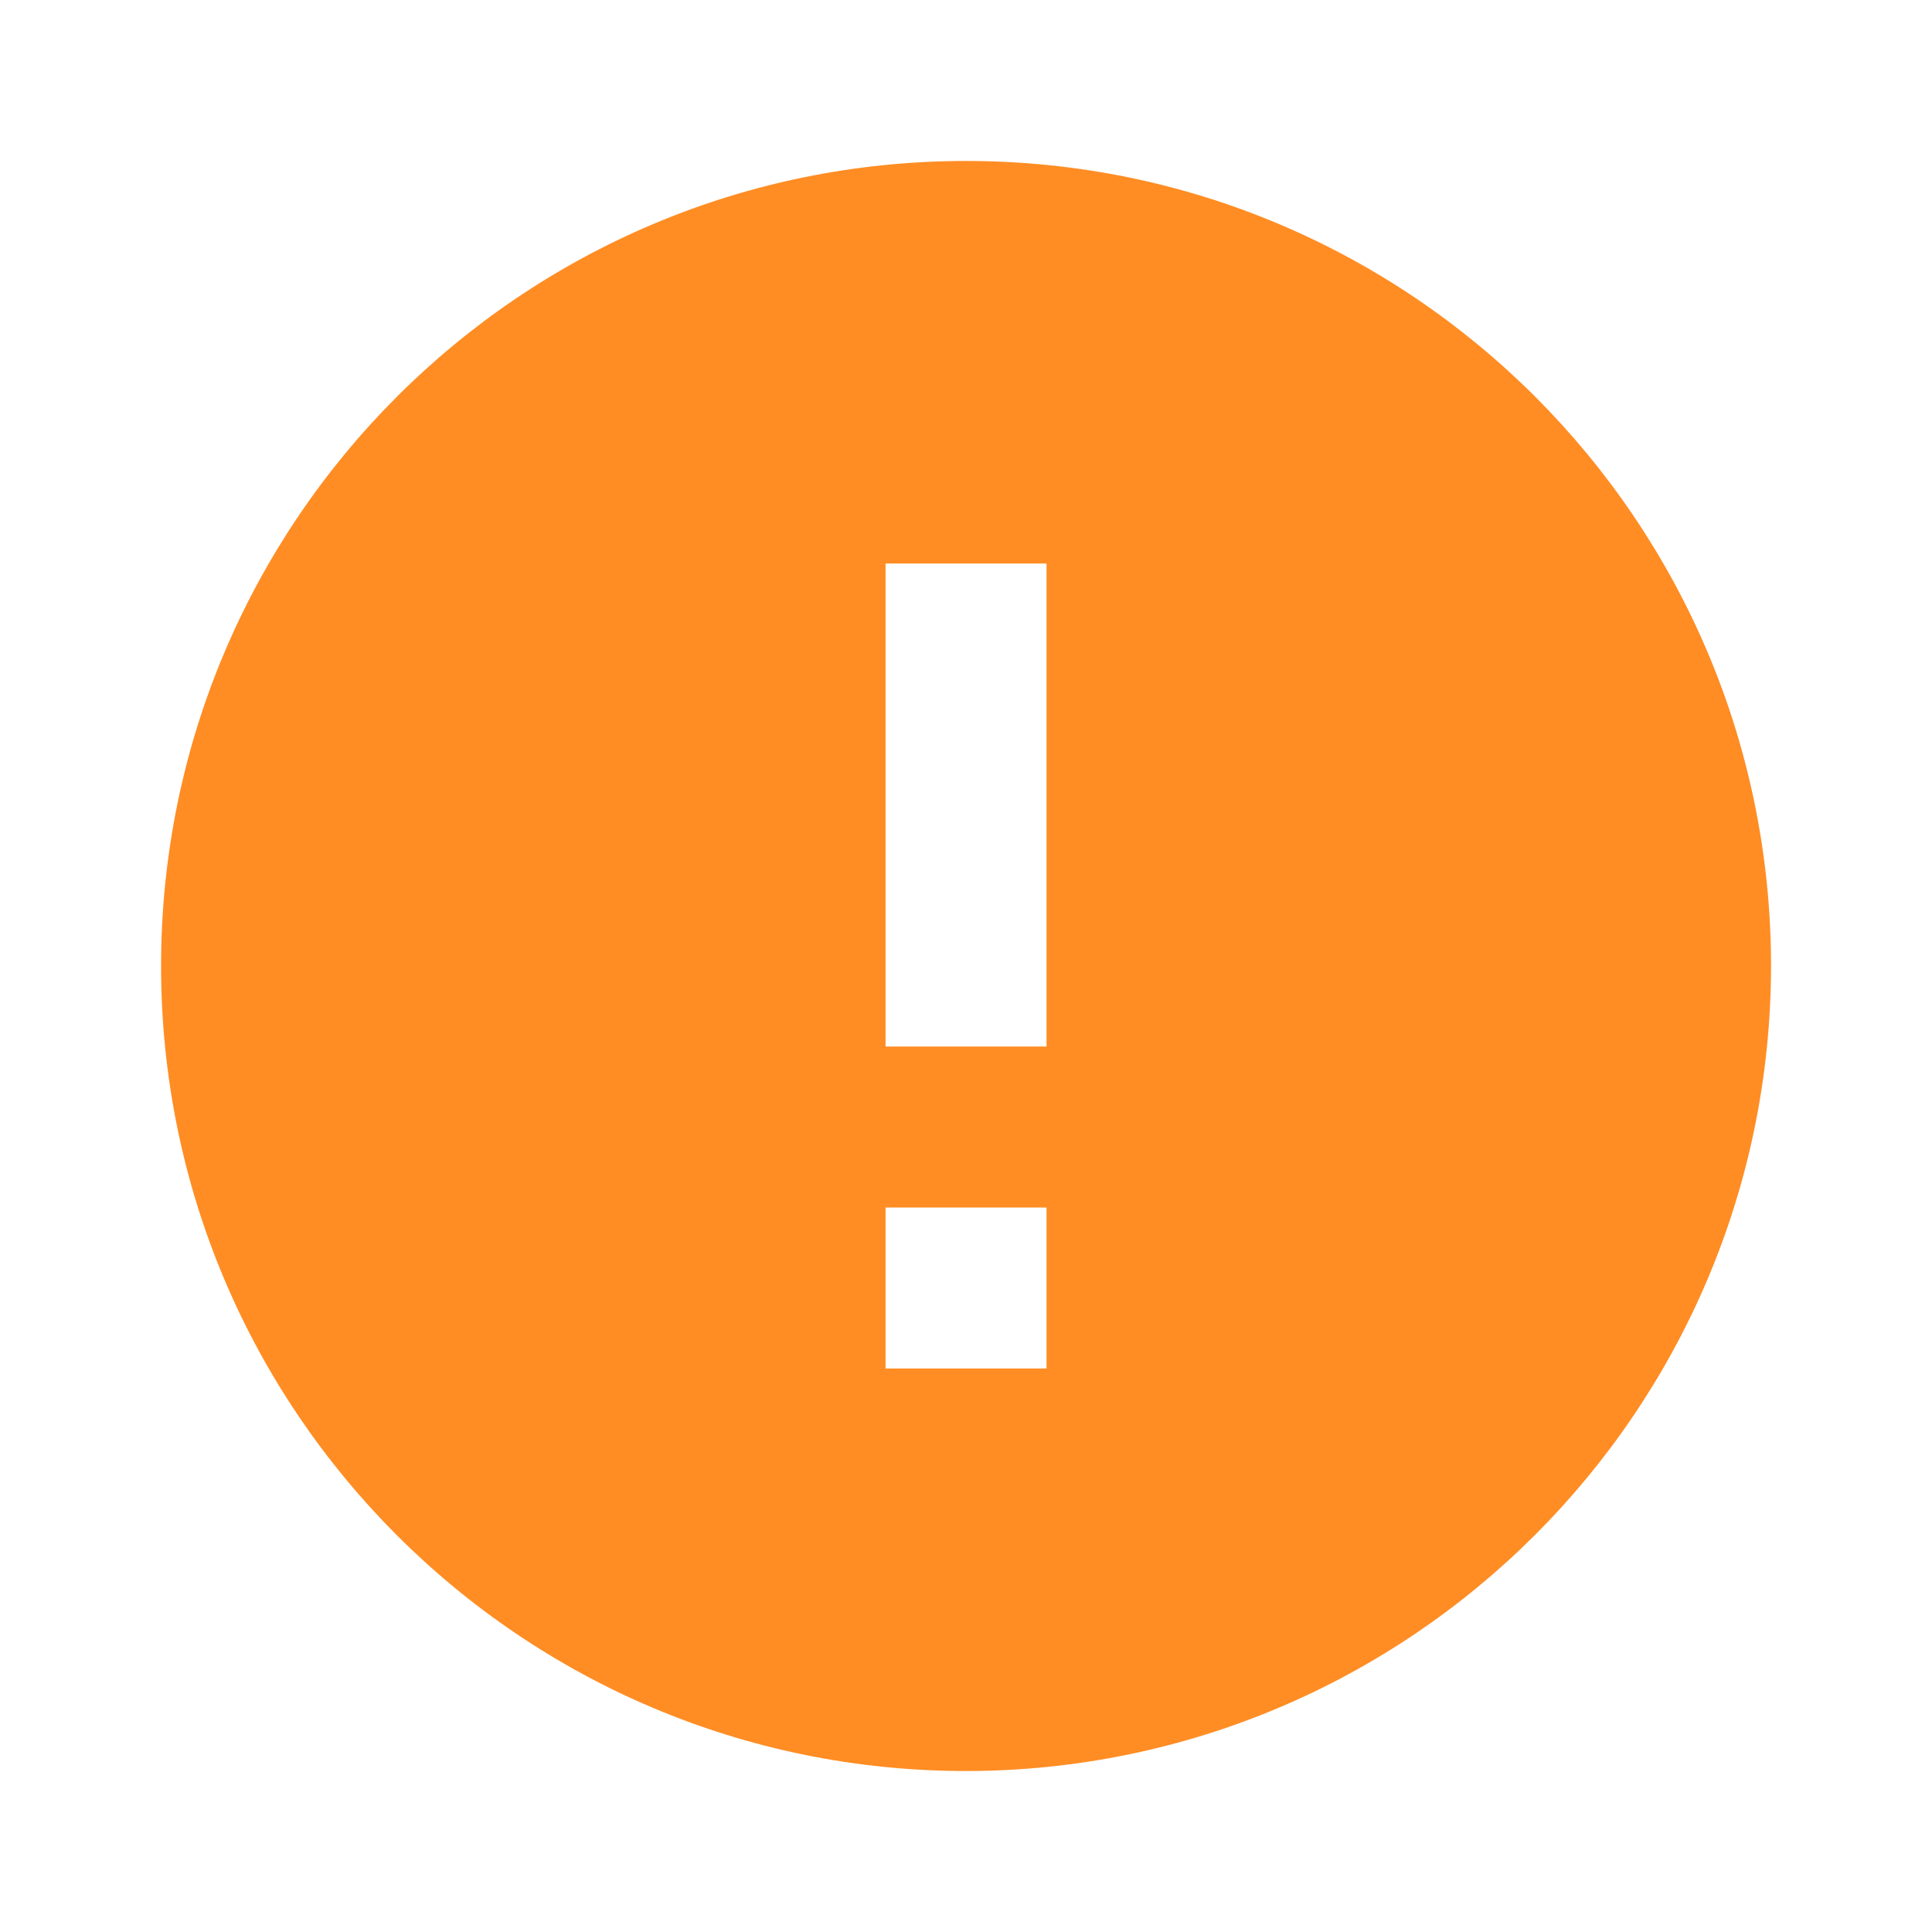 <svg width="19" height="19" viewBox="0 0 19 19" fill="none" xmlns="http://www.w3.org/2000/svg">
<path d="M9.501 17.417C5.128 17.417 1.584 13.872 1.584 9.5C1.584 5.128 5.128 1.583 9.501 1.583C13.873 1.583 17.417 5.128 17.417 9.5C17.413 13.87 13.871 17.412 9.501 17.417ZM8.709 11.875V13.458H10.292V11.875H8.709ZM8.709 5.542V10.292H10.292V5.542H8.709Z" fill="#FF8D24"/>
</svg>
